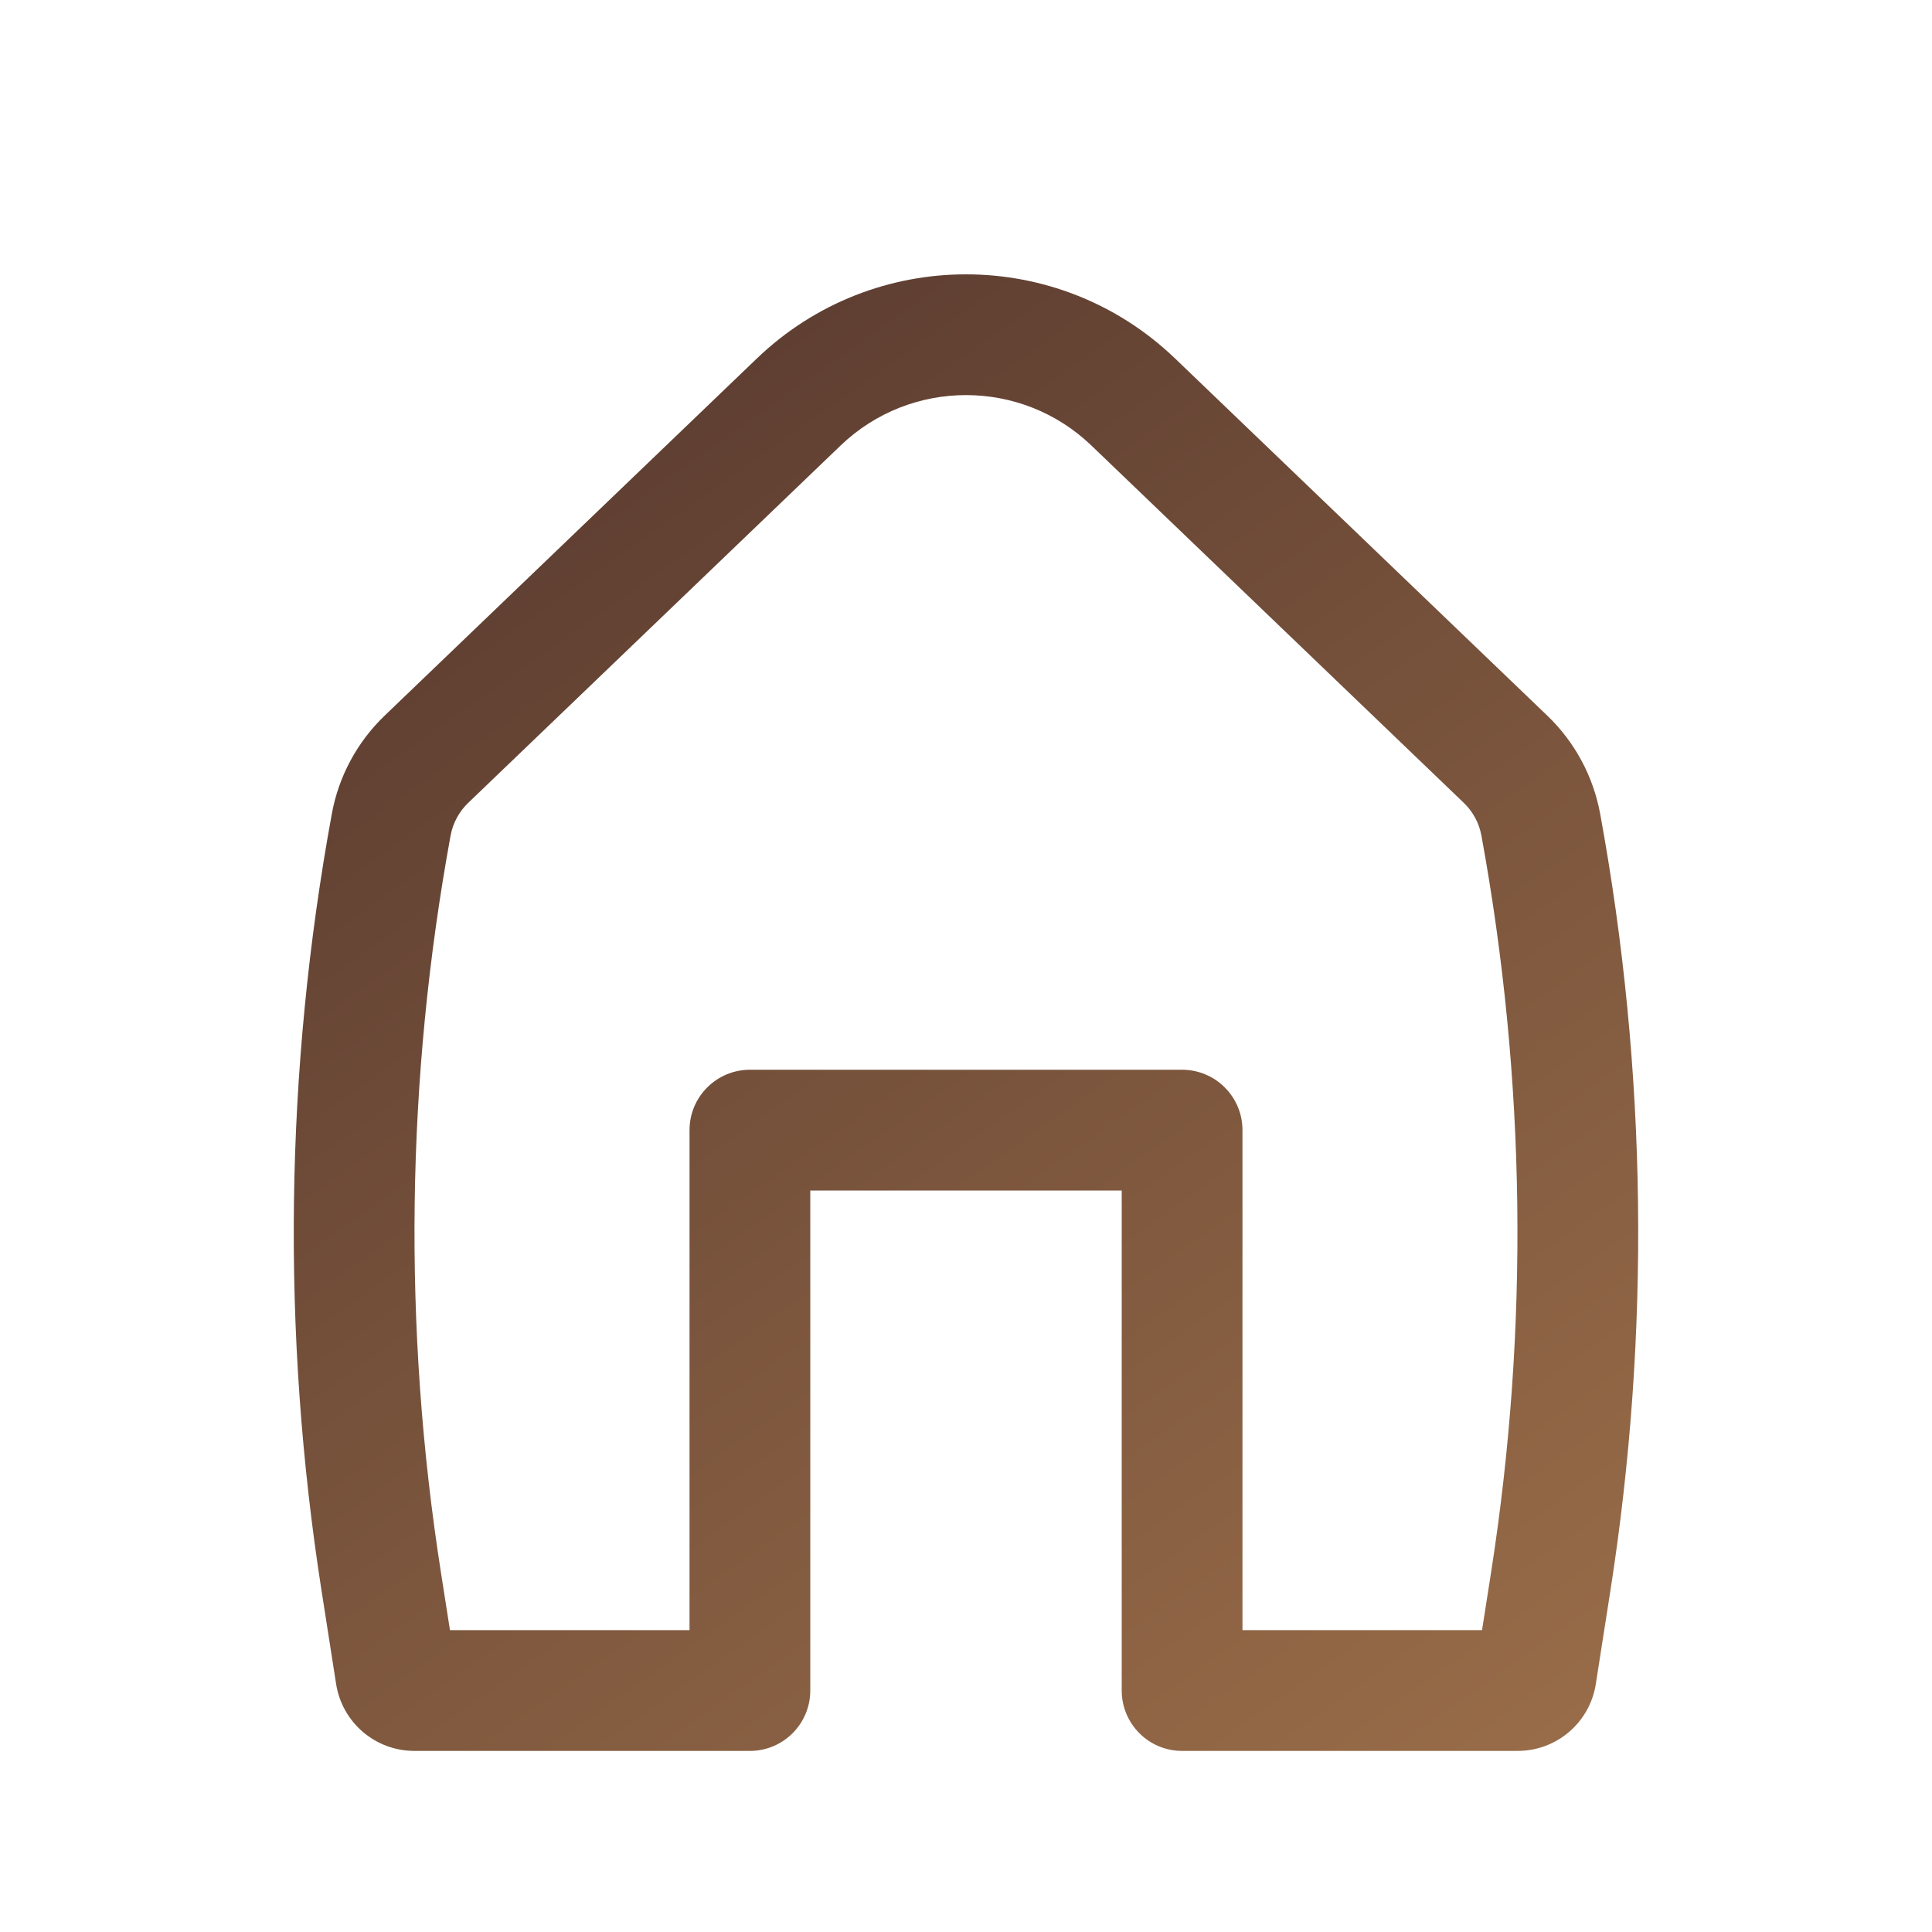 <svg width="30" height="30" viewBox="0 0 30 30" fill="none"
  xmlns="http://www.w3.org/2000/svg">
  <path fill-rule="evenodd" clip-rule="evenodd" d="M16.947 6.918C15.859 5.874 14.141 5.874 13.053 6.918L7.27 12.467C7.128 12.603 7.033 12.78 6.997 12.973C6.304 16.751 6.253 20.618 6.846 24.412L6.987 25.313H10.707V17.548C10.707 17.031 11.127 16.611 11.645 16.611H18.355C18.873 16.611 19.293 17.031 19.293 17.548V25.313H23.013L23.154 24.412C23.746 20.618 23.695 16.751 23.003 12.973C22.967 12.78 22.872 12.603 22.73 12.467L16.947 6.918ZM11.754 5.565C13.568 3.825 16.432 3.825 18.245 5.565L24.028 11.114C24.454 11.523 24.74 12.055 24.847 12.635C25.578 16.62 25.631 20.699 25.006 24.701L24.78 26.148C24.687 26.747 24.172 27.188 23.566 27.188H18.355C17.837 27.188 17.418 26.768 17.418 26.25V18.486H12.582V26.25C12.582 26.768 12.162 27.188 11.645 27.188H6.434C5.828 27.188 5.313 26.747 5.219 26.148L4.993 24.701C4.368 20.699 4.422 16.62 5.153 12.635C5.259 12.055 5.546 11.523 5.971 11.114L11.754 5.565Z" fill="url(#paint0_linear_203_539)"/>
  <defs>
    <linearGradient id="paint0_linear_203_539" x1="47.094" y1="22.98" x2="18.787" y2="-17.07" gradientUnits="userSpaceOnUse">
      <stop stop-color="#AF7E51"/>
      <stop offset="1" stop-color="#3E2525"/>
    </linearGradient>
  </defs>
</svg>
